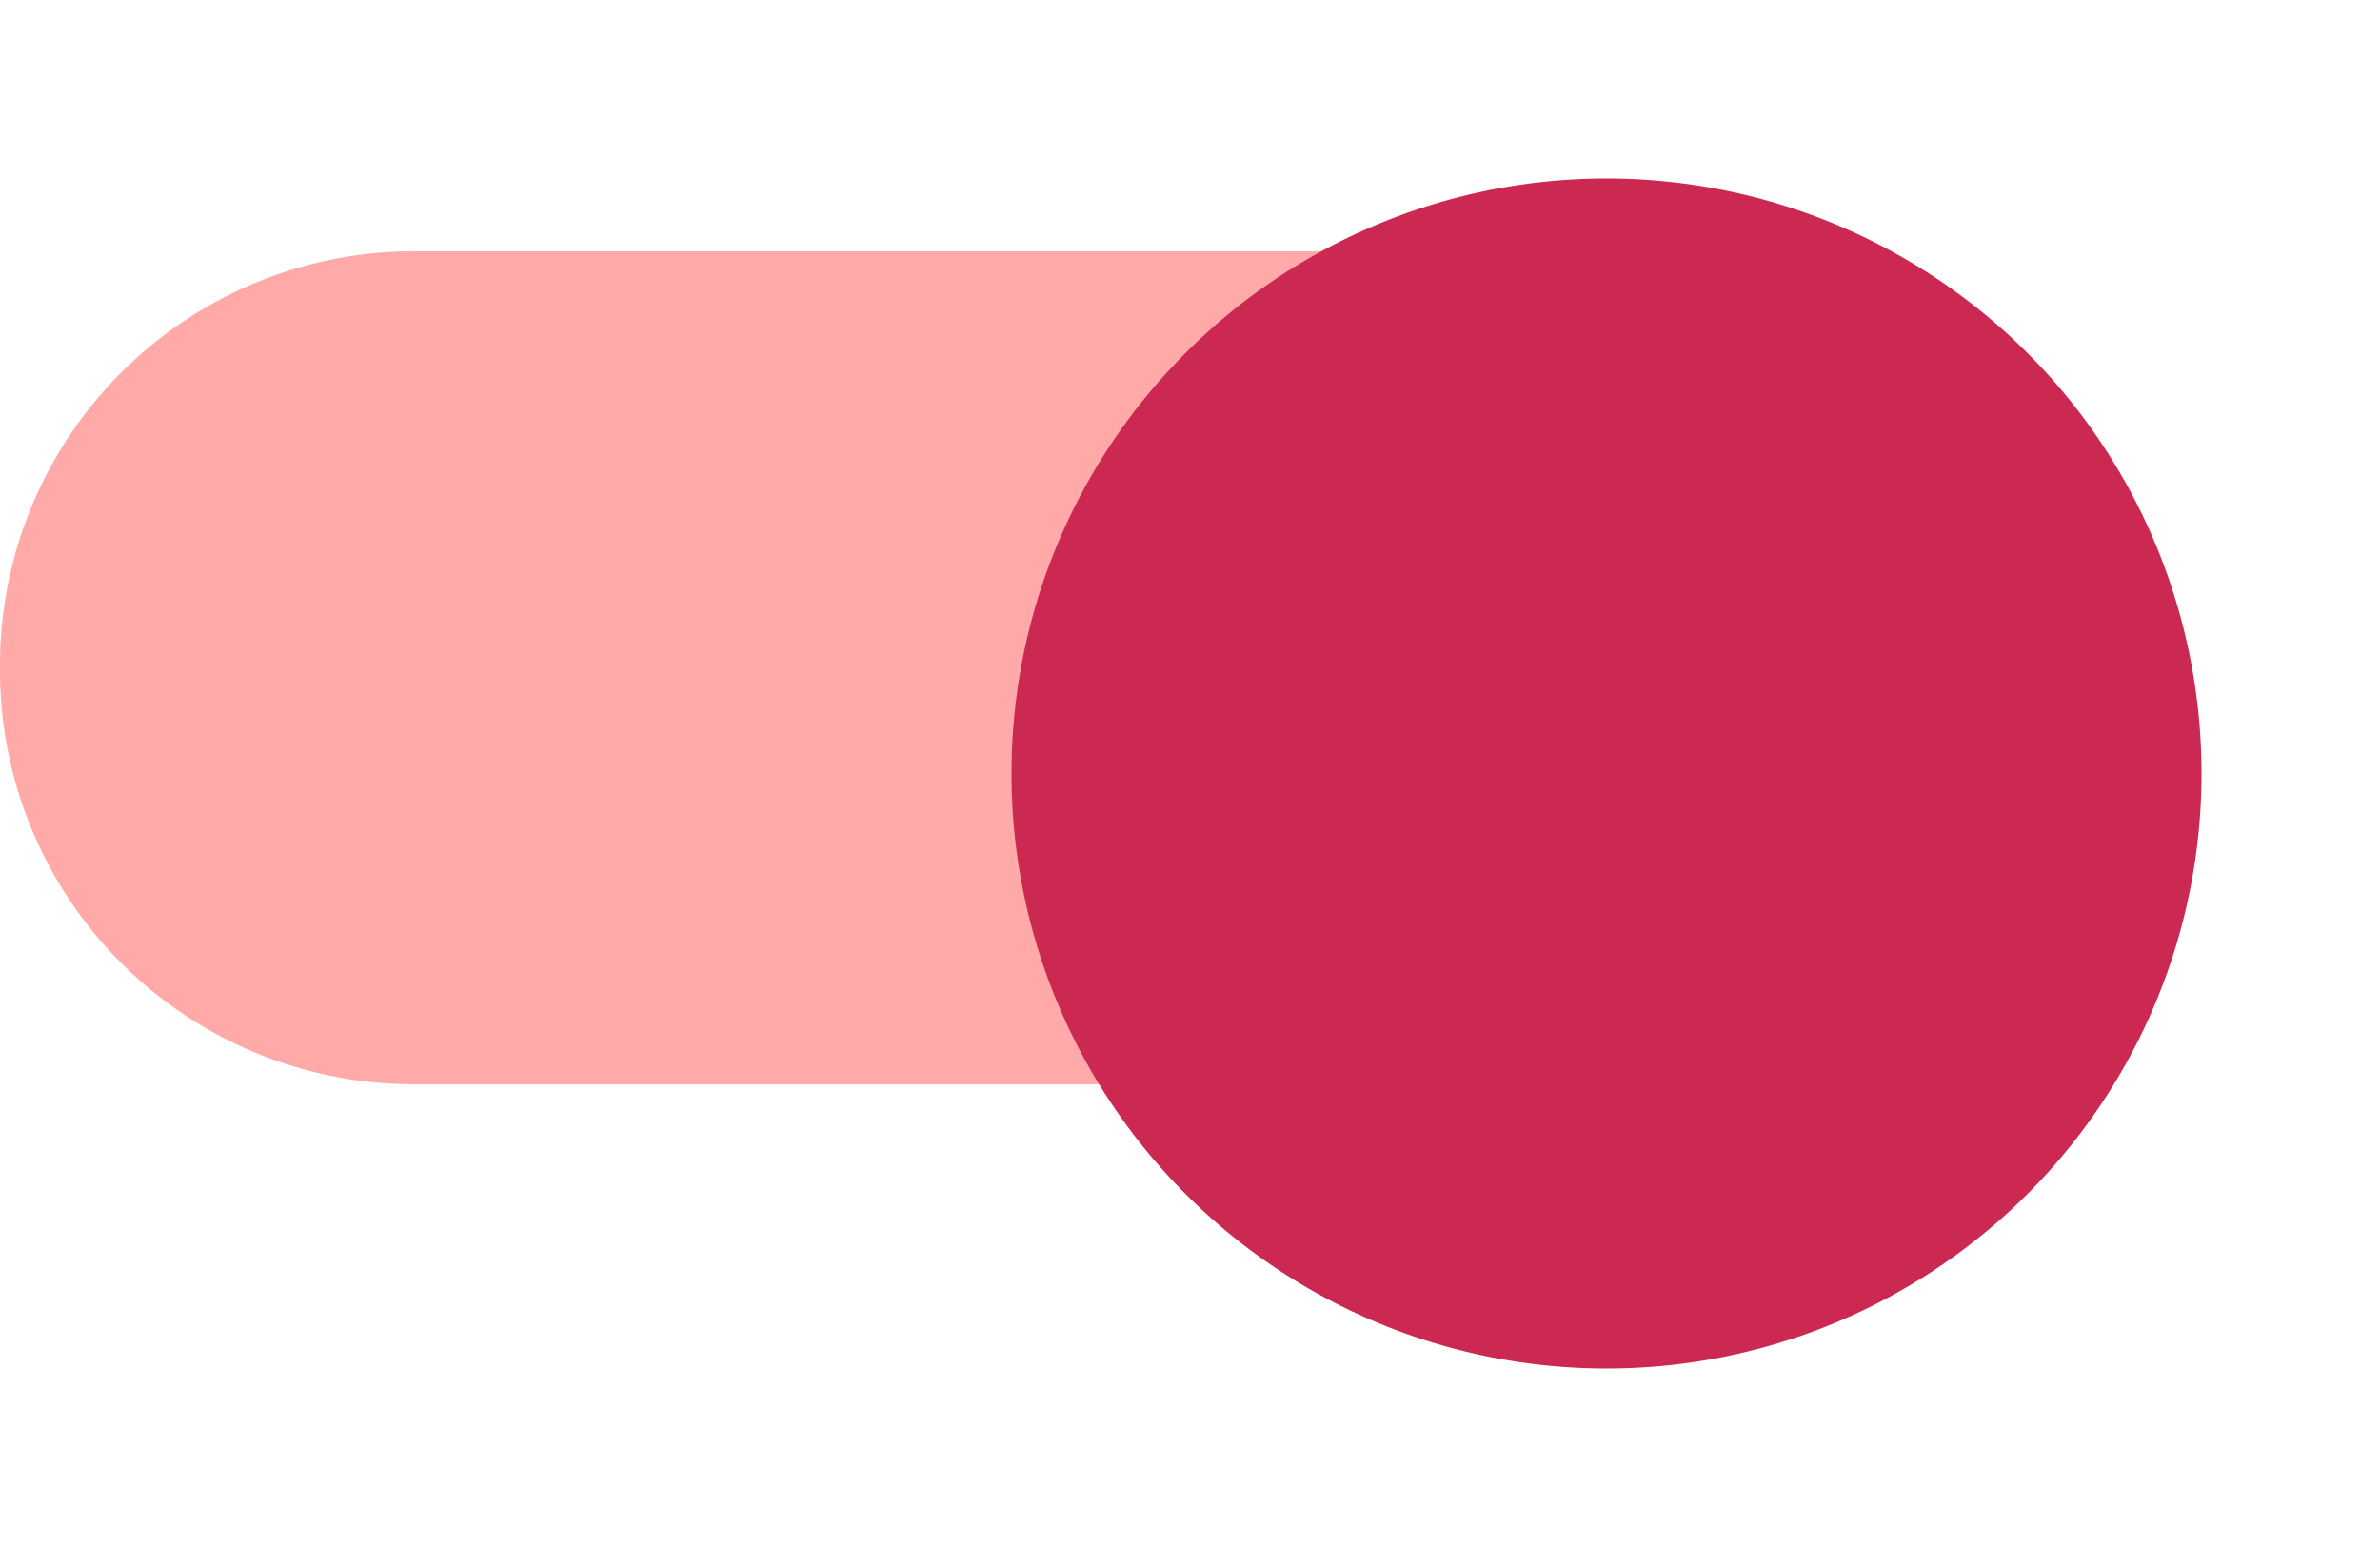 <?xml version="1.0" encoding="UTF-8" standalone="no"?>
<svg
   xmlns:dc="http://purl.org/dc/elements/1.1/"
   xmlns:cc="http://creativecommons.org/ns#"
   xmlns:rdf="http://www.w3.org/1999/02/22-rdf-syntax-ns#"
   xmlns:svg="http://www.w3.org/2000/svg"
   xmlns="http://www.w3.org/2000/svg"
   xmlns:sodipodi="http://sodipodi.sourceforge.net/DTD/sodipodi-0.dtd"
   xmlns:inkscape="http://www.inkscape.org/namespaces/inkscape"
   width="40"
   height="26"
   viewBox="0 0 40 26"
   version="1.1"
   id="svg22"
   sodipodi:docname="ic-switch-liliac-on.svg"
   inkscape:version="0.92.4 (5da689c313, 2019-01-14)">
  <sodipodi:namedview
     pagecolor="#ffffff"
     bordercolor="#666666"
     borderopacity="1"
     objecttolerance="10"
     gridtolerance="10"
     guidetolerance="10"
     inkscape:pageopacity="0"
     inkscape:pageshadow="2"
     inkscape:window-width="640"
     inkscape:window-height="480"
     id="namedview24"
     showgrid="false"
     inkscape:zoom="10.230769"
     inkscape:cx="20"
     inkscape:cy="13"
     inkscape:current-layer="switch_on" />
  <defs
     id="defs15">
    <style
       type="text/css"
       id="style2">
            .cls-1,.cls-2{fill:#b088ff}.cls-1{fill-rule:evenodd;opacity:.5}.cls-3{filter:url(#switch_button)}
        </style>
    <filter
       id="switch_button"
       width="26"
       height="26"
       x="14"
       y="0"
       filterUnits="userSpaceOnUse">
      <feOffset
         dy="2"
         id="feOffset4" />
      <feGaussianBlur
         result="blur"
         stdDeviation="1"
         id="feGaussianBlur6" />
      <feFlood
         flood-opacity=".239"
         id="feFlood8" />
      <feComposite
         in2="blur"
         operator="in"
         id="feComposite10"
         result="result1" />
      <feComposite
         in="SourceGraphic"
         in2="result1"
         id="feComposite12" />
    </filter>
  </defs>
  <g
     id="switch_on"
     transform="translate(0 1)">
    <path
       id="switch_path"
       d="M37 10a6.957 6.957 0 0 1-7 7H10a6.957 6.957 0 0 1-7-7 6.957 6.957 0 0 1 7-7h20a6.957 6.957 0 0 1 7 7z"
       class="cls-1"
       transform="translate(-3 .223)"
       style="fill:#ff5555;fill-opacity:1" />
    <g
       class="cls-3"
       transform="translate(0 -1)"
       id="g19">
      <path
         id="switch_button-2"
         d="M10 0A10 10 0 1 1 0 10 10 10 0 0 1 10 0z"
         class="cls-2"
         data-name="switch_button"
         transform="translate(17 1)"
         style="fill:#CC2952;fill-opacity:1" />
    </g>
  </g>
</svg>
